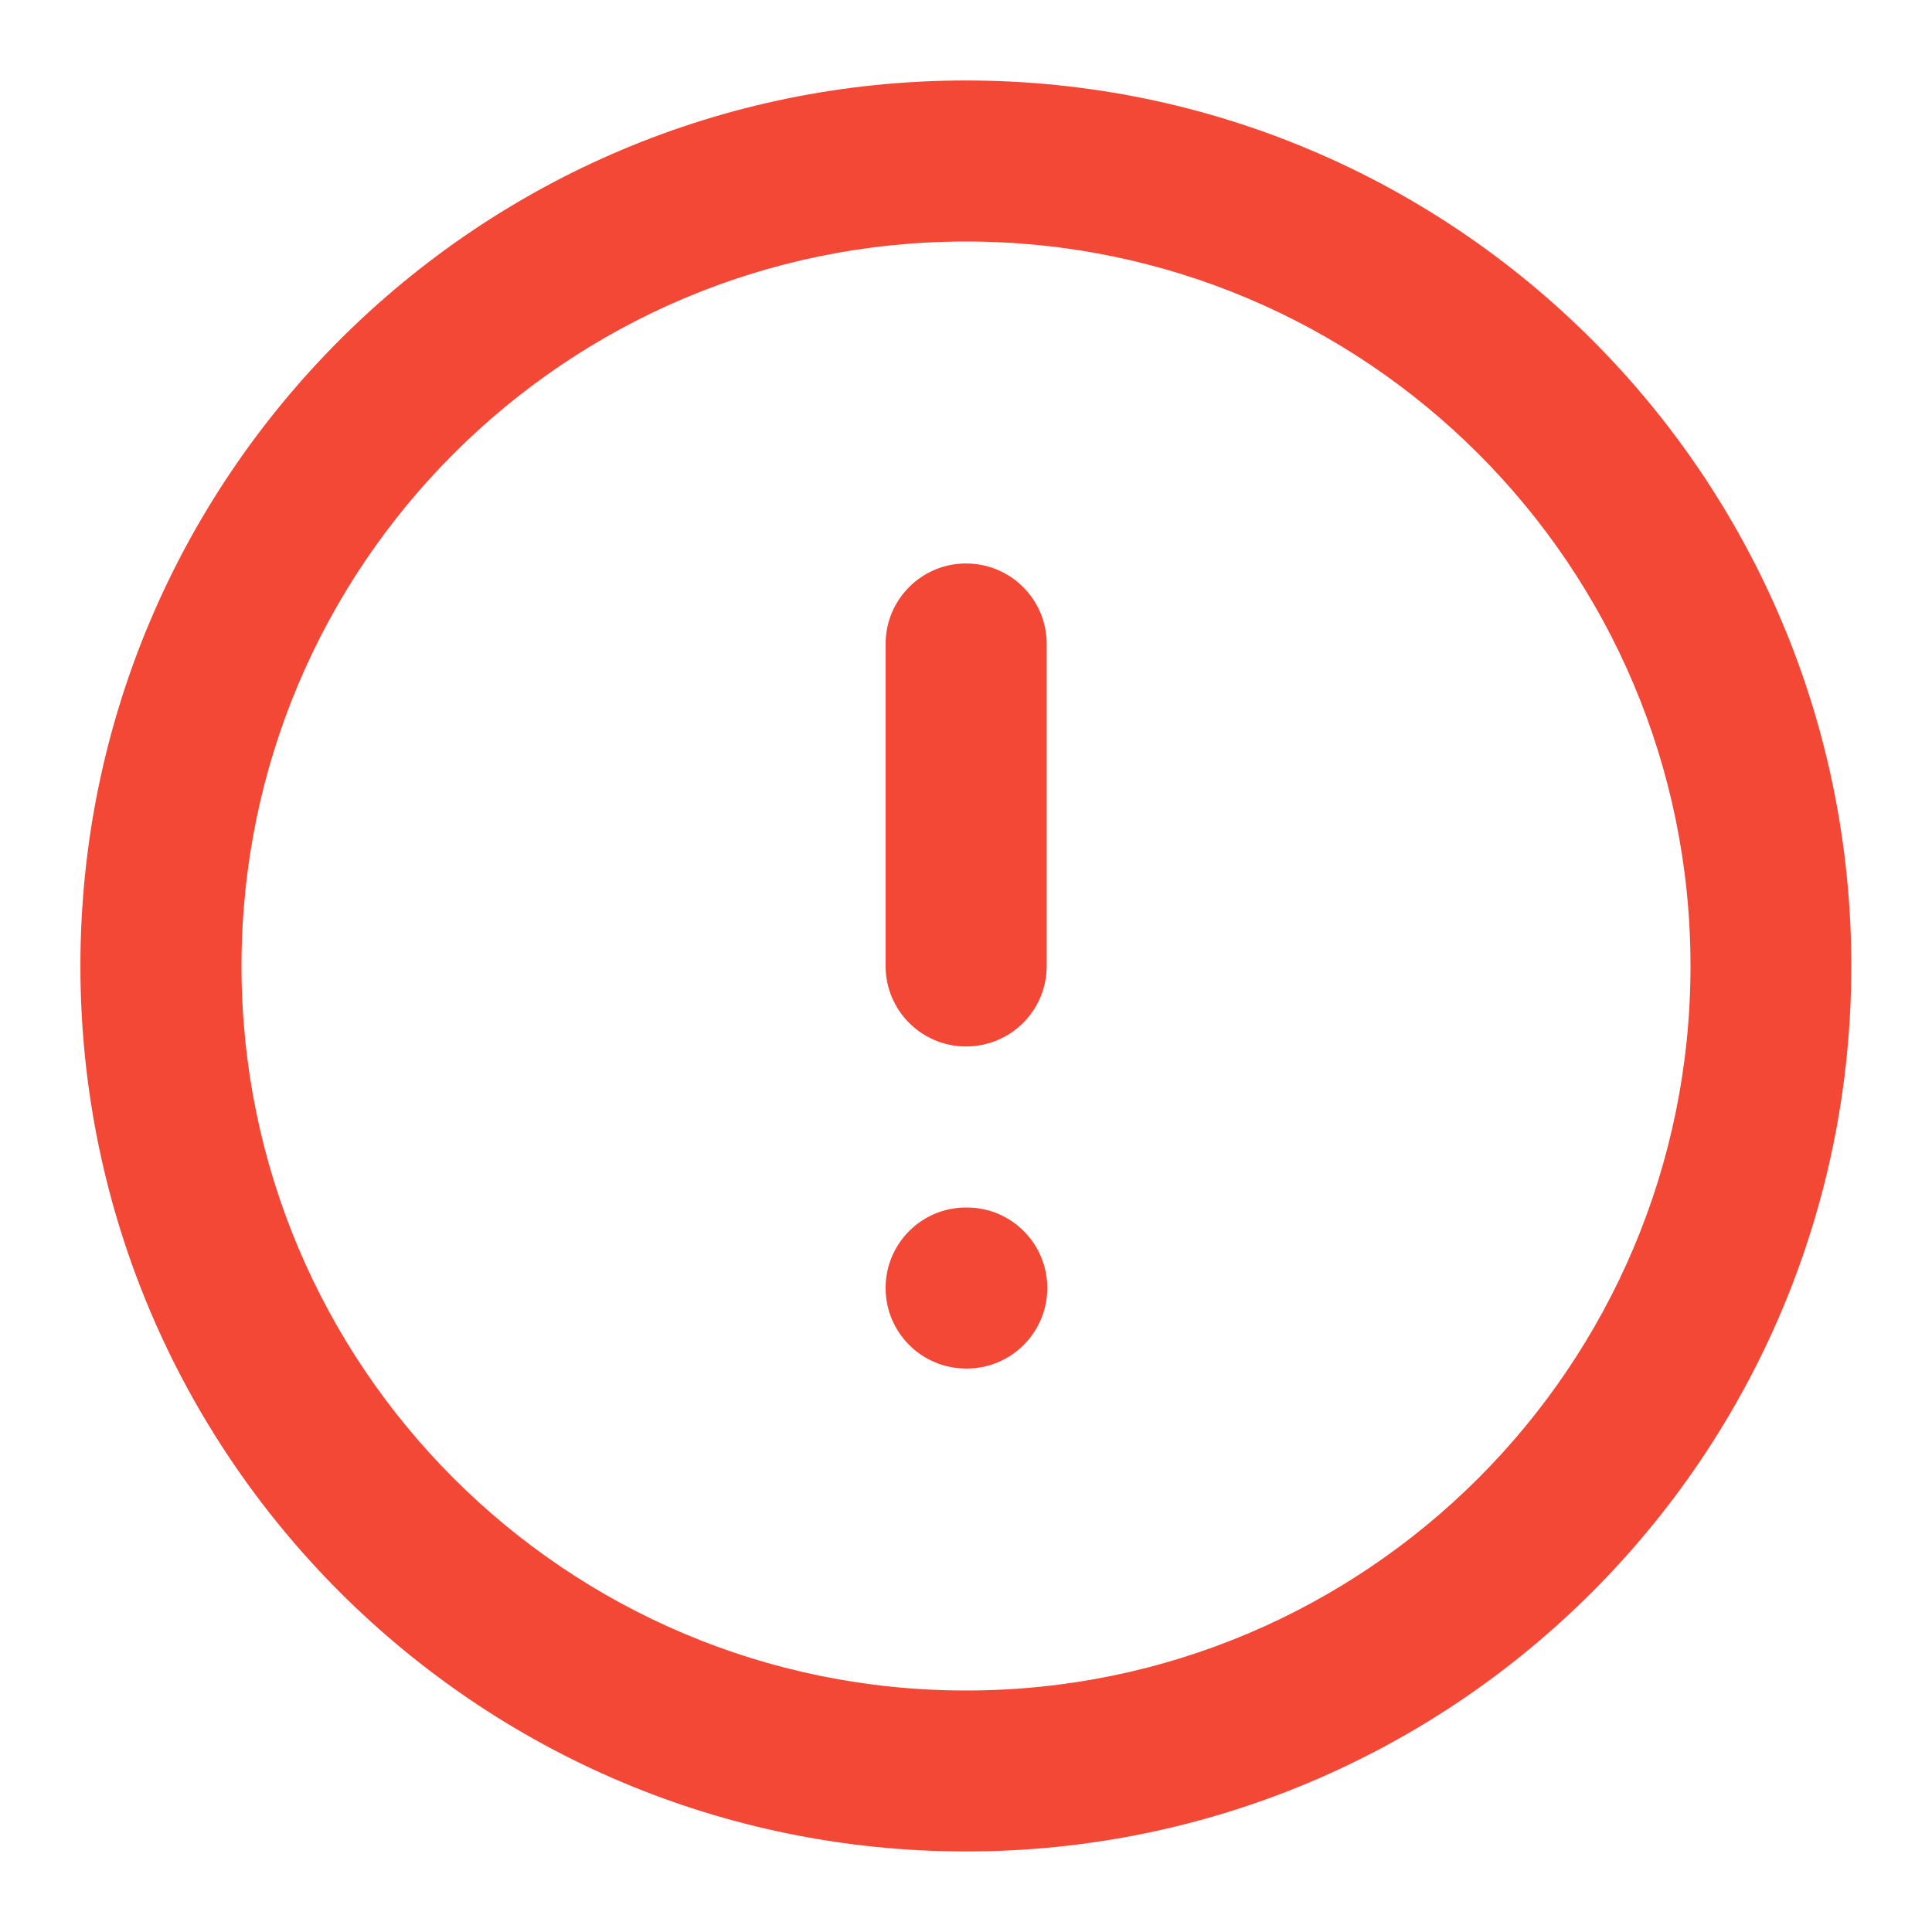 <svg width="26" height="26" viewBox="0 0 26 26" fill="none" xmlns="http://www.w3.org/2000/svg" xmlns:xlink="http://www.w3.org/1999/xlink">
	<desc>
			Created with Pixso.
	</desc>
	<defs>
		<clipPath id="clip74_135549">
			<rect id="Ошибка " width="26" height="26" fill="white" fill-opacity="0"/>
		</clipPath>
	</defs>
	<rect id="Ошибка " width="26" height="26" fill="#FFFFFF" fill-opacity="0"/>
	<g clip-path="url(#clip74_135549)">
		<path id="Vector (Stroke)" d="M13 3.25C7.613 3.25 3.25 7.615 3.25 13C3.25 18.385 7.613 22.75 13 22.75C18.383 22.75 22.75 18.385 22.75 13C22.75 7.615 18.383 3.25 13 3.25ZM1.082 13C1.082 6.418 6.418 1.083 13 1.083C19.582 1.083 24.914 6.418 24.914 13C24.914 19.581 19.582 24.916 13 24.916C6.418 24.916 1.082 19.581 1.082 13Z" fill="#F44837" fill-opacity="1" fill-rule="evenodd"/>
		<path id="Vector (Stroke)" d="M13 7.583C13.602 7.583 14.086 8.068 14.086 8.666L14.086 13C14.086 13.598 13.602 14.083 13 14.083C12.402 14.083 11.918 13.598 11.918 13L11.918 8.666C11.918 8.068 12.402 7.583 13 7.583Z" fill="#F44837" fill-opacity="1" fill-rule="evenodd"/>
		<path id="Vector (Stroke)" d="M11.918 17.333C11.918 16.735 12.402 16.25 13 16.25L13.012 16.25C13.609 16.25 14.094 16.735 14.094 17.333C14.094 17.932 13.609 18.417 13.012 18.417L13 18.417C12.402 18.417 11.918 17.932 11.918 17.333Z" fill="#F44837" fill-opacity="1" fill-rule="evenodd"/>
	</g>
</svg>
